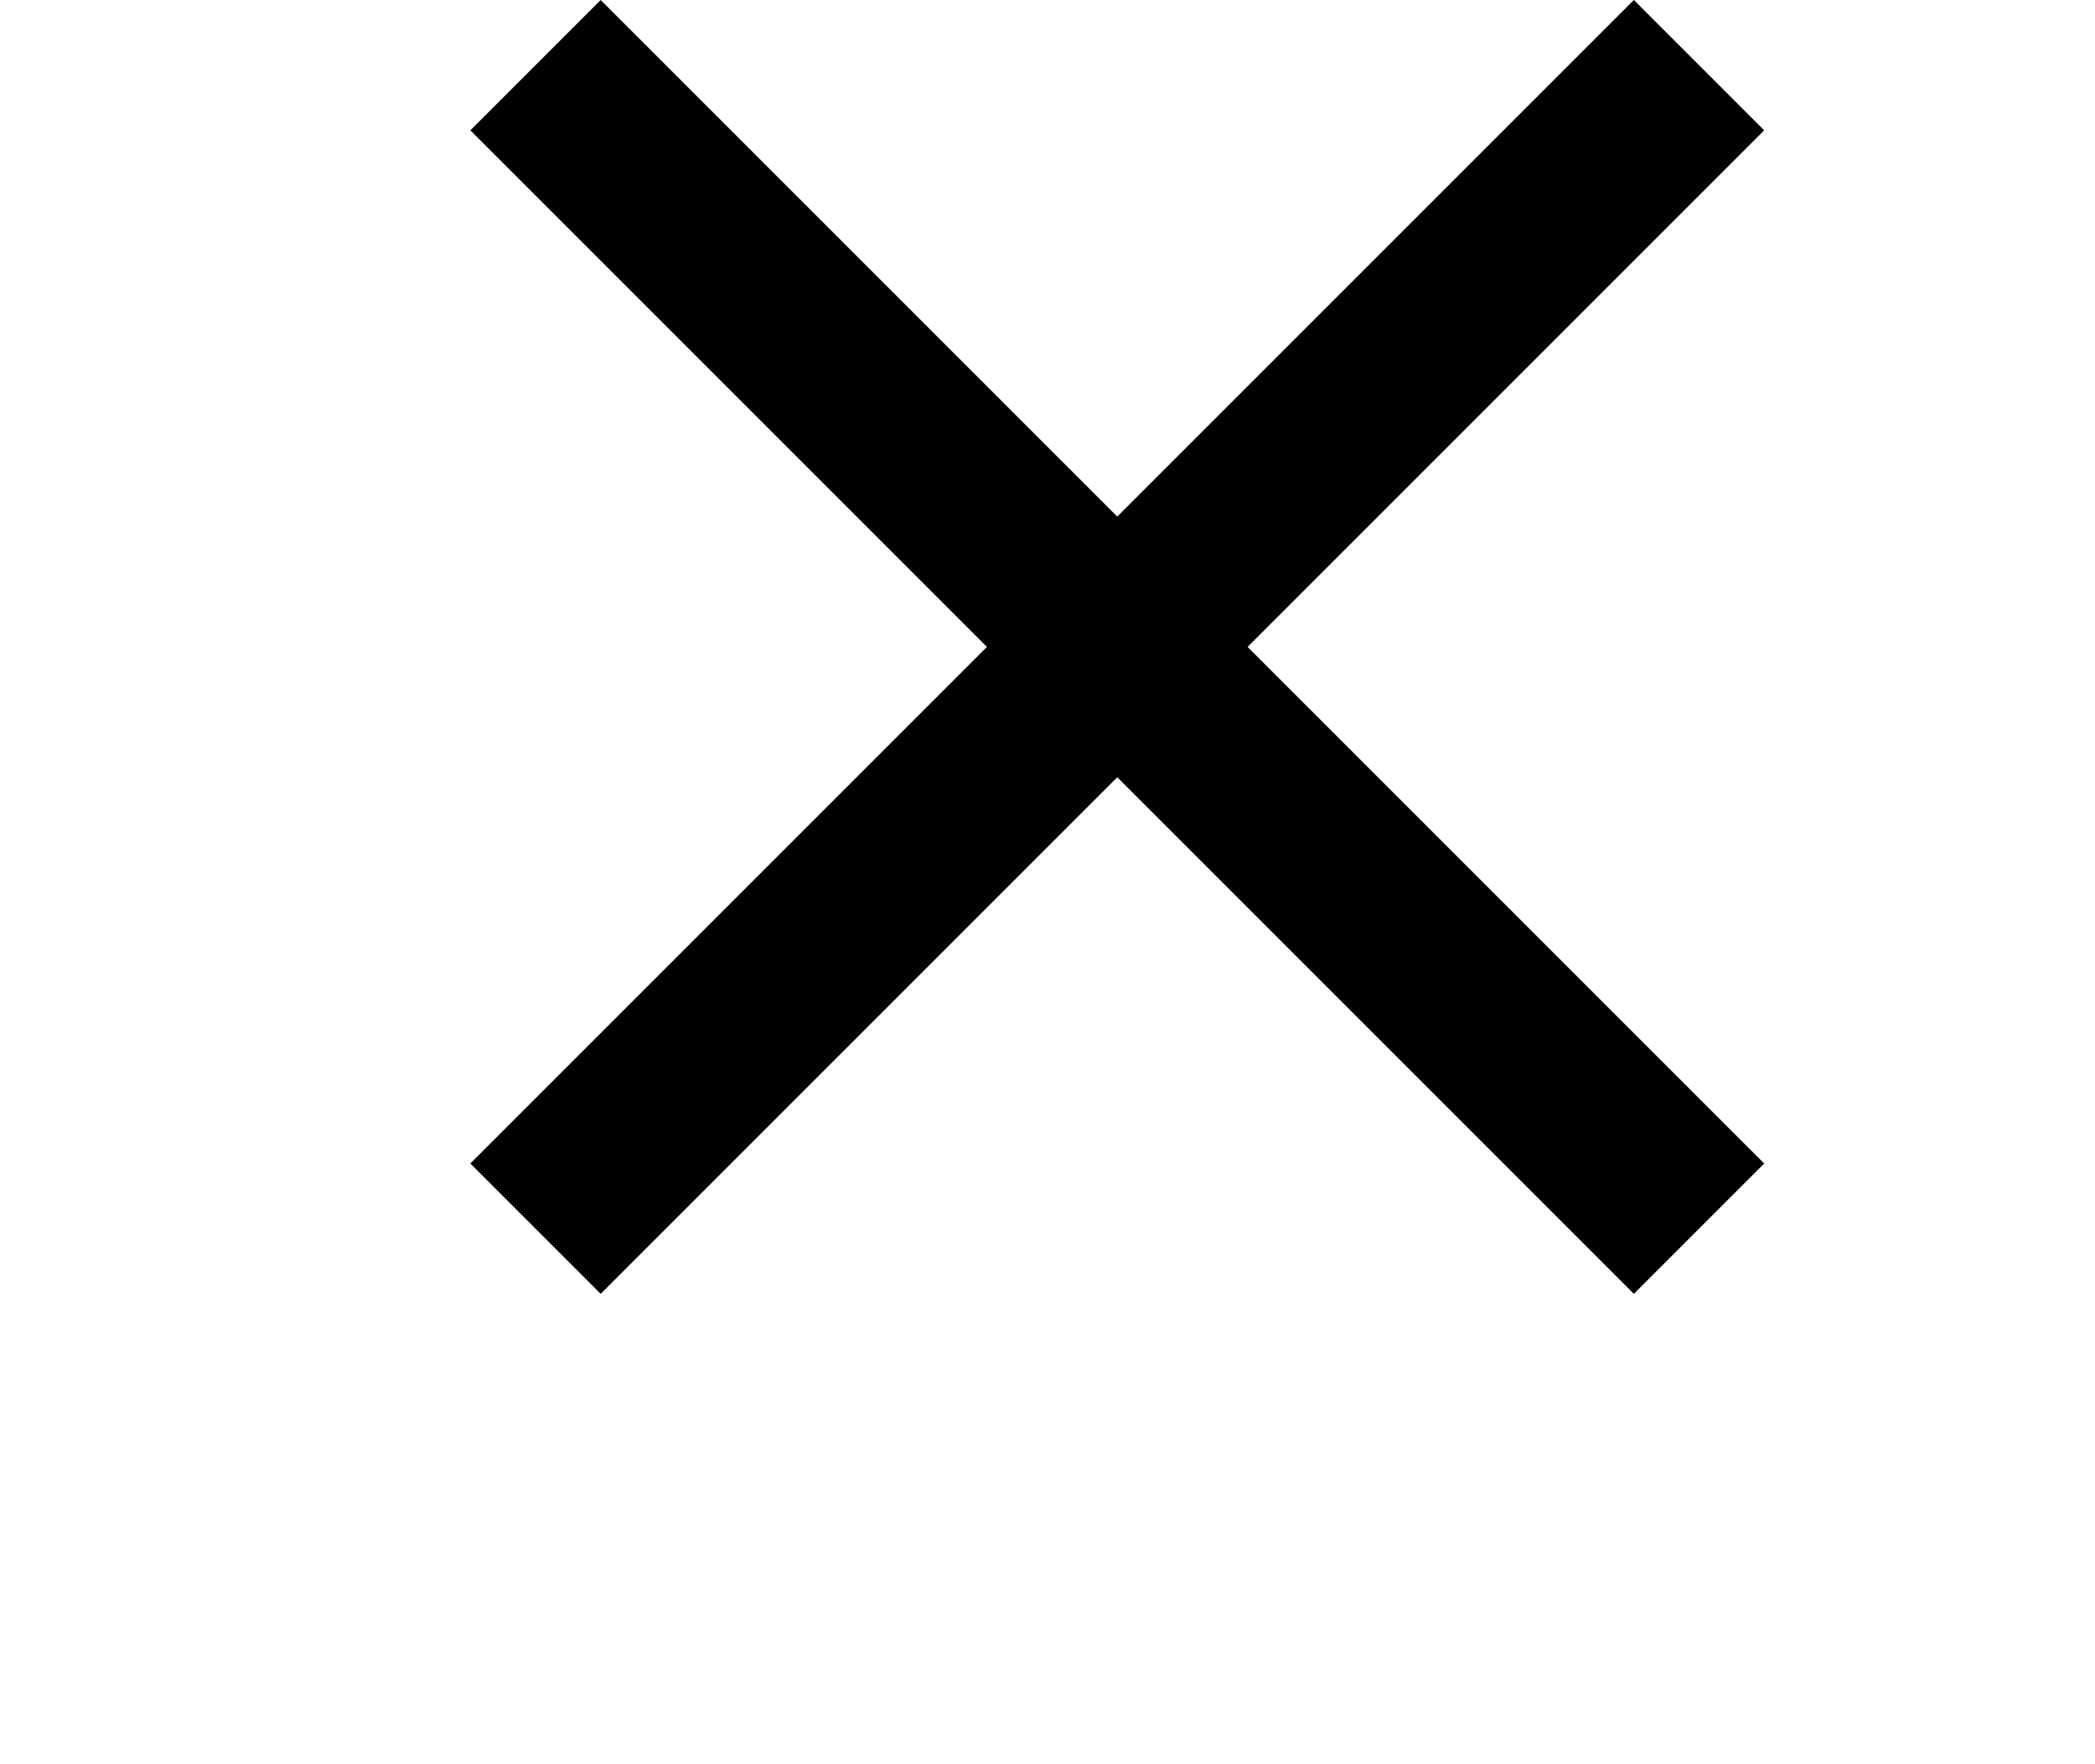 <!-- Generated by IcoMoon.io -->
<svg version="1.1" xmlns="http://www.w3.org/2000/svg" width="38" height="32" viewBox="0 0 38 32">
<title>Close-icon</title>
<path d="M32 2.364l-2.364-2.364-9.37 9.37-9.37-9.37-2.364 2.364 9.37 9.37-9.37 9.37 2.364 2.364 9.37-9.37 9.37 9.37 2.364-2.364-9.37-9.37 9.37-9.37z"></path>
</svg>
